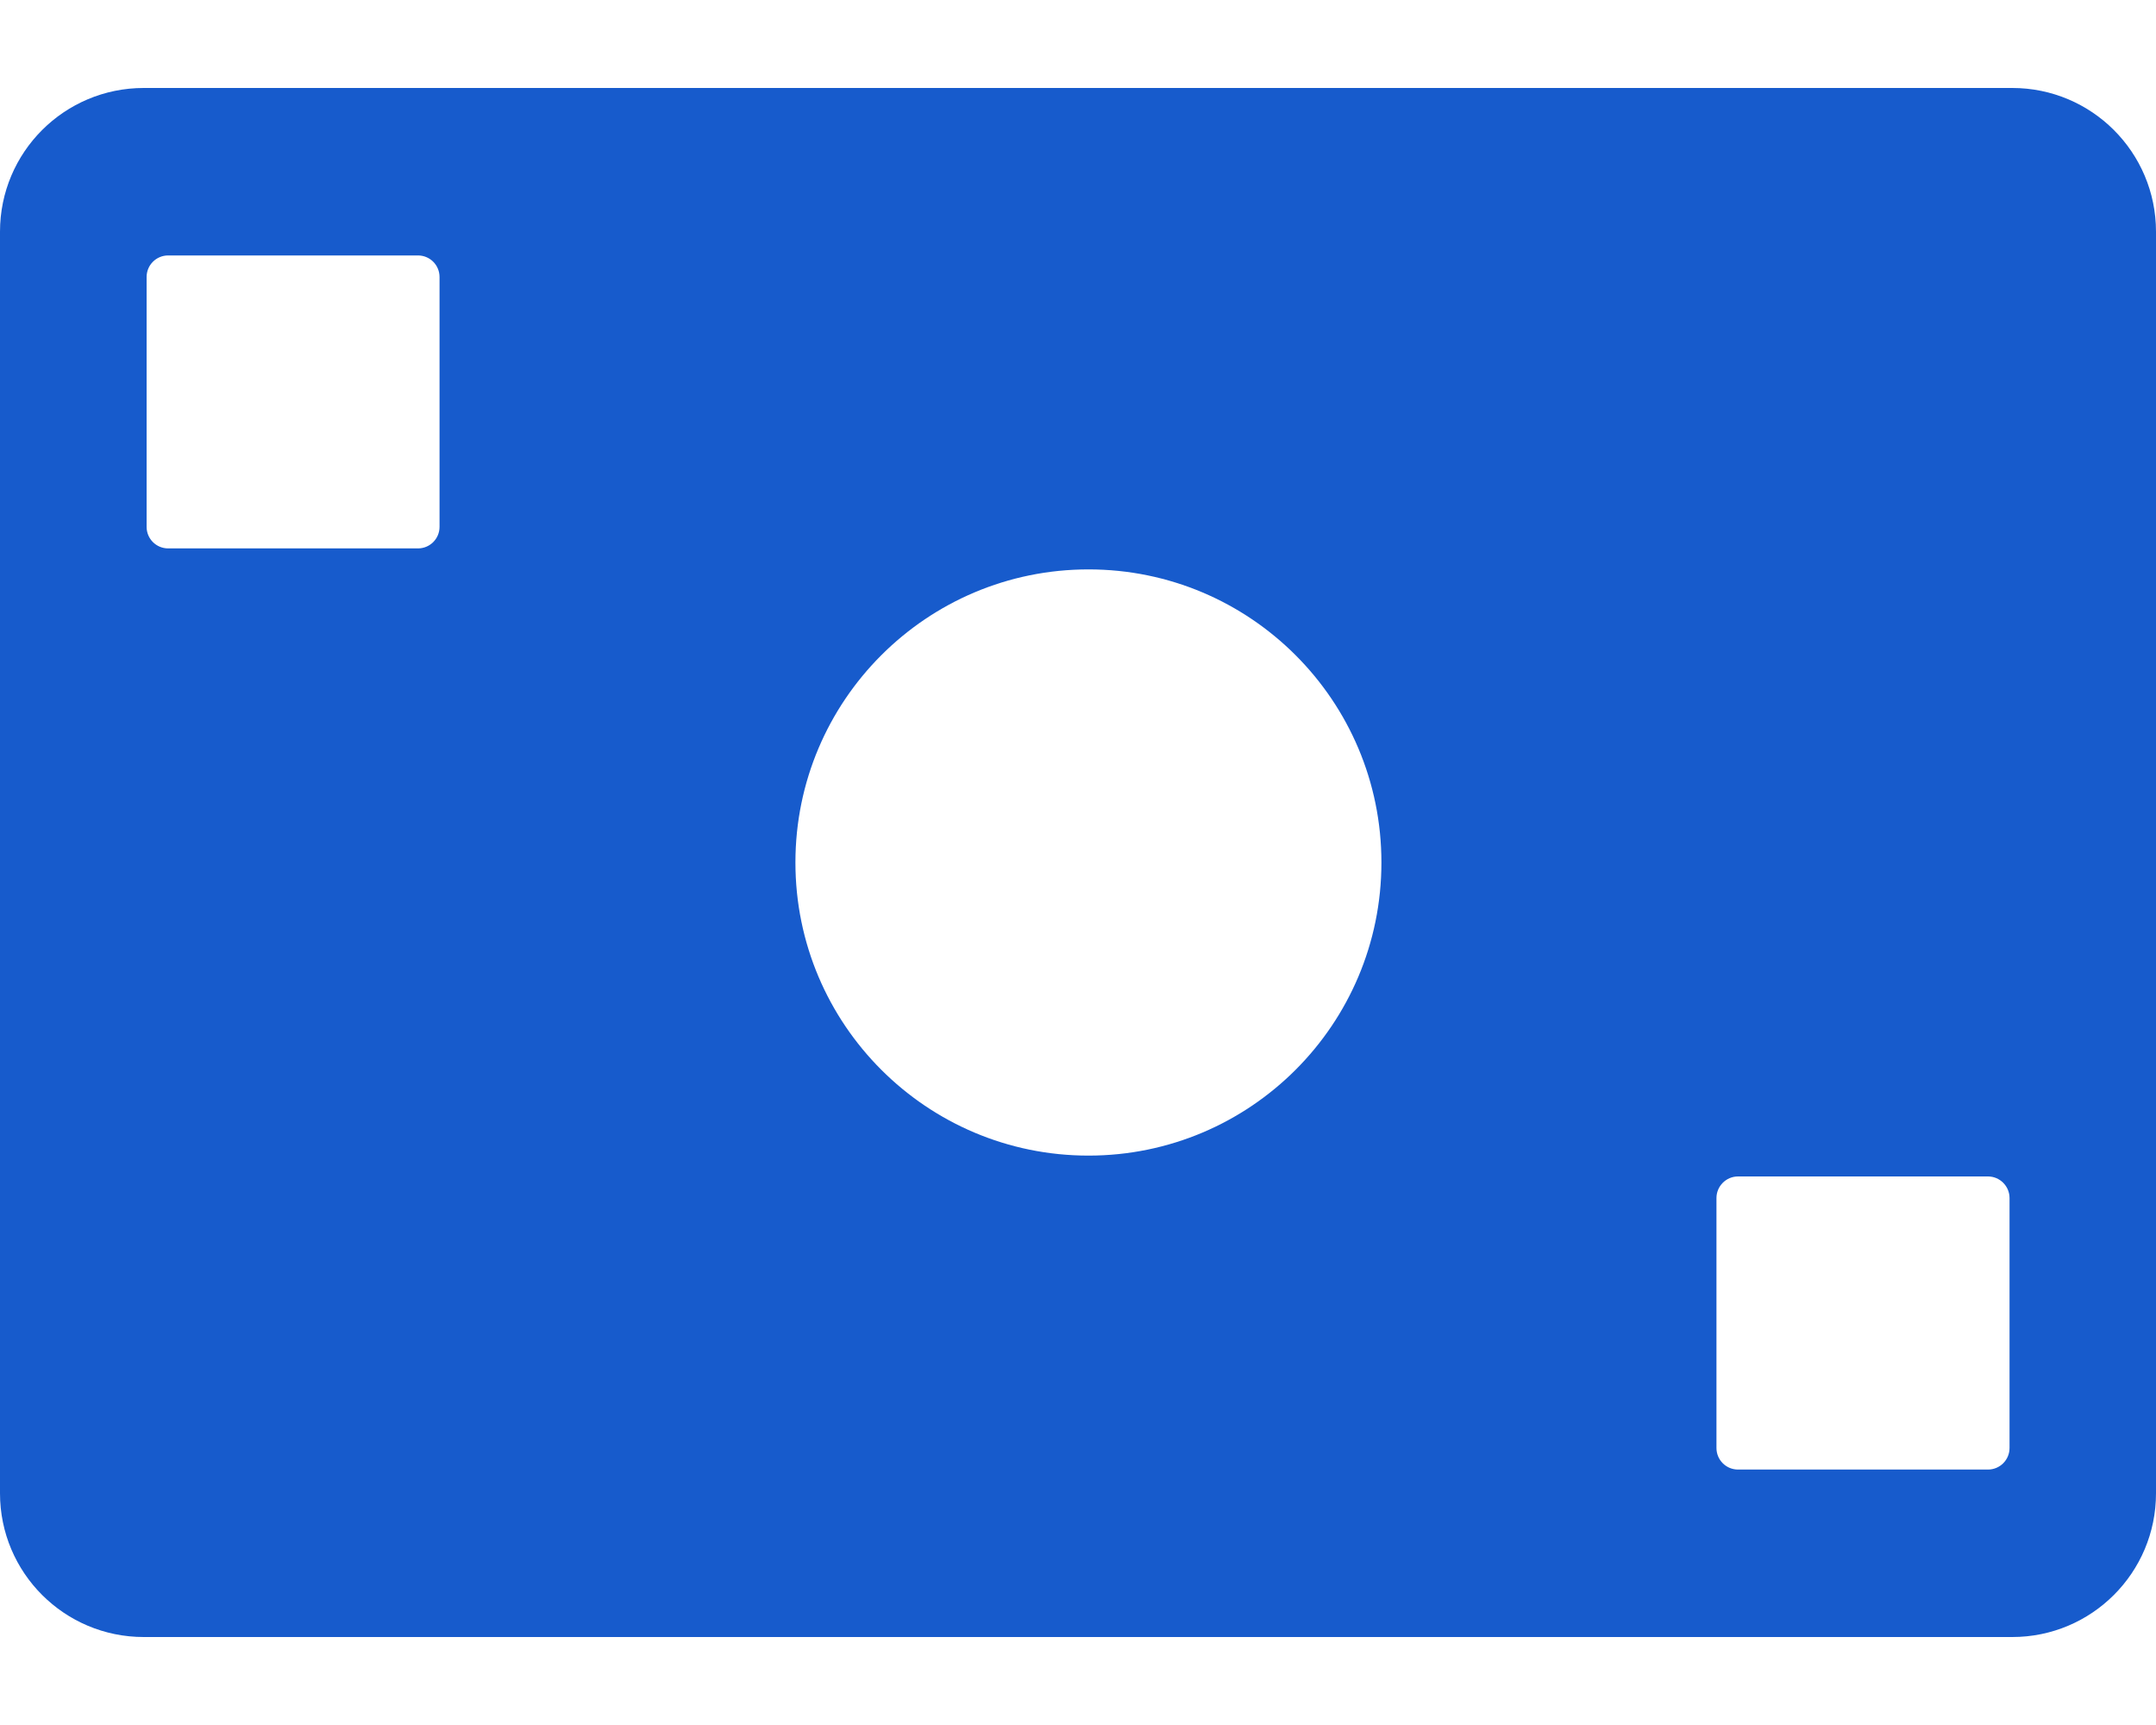 <svg width="15" height="12" viewBox="0 0 15 12" fill="none" xmlns="http://www.w3.org/2000/svg">
<path fill-rule="evenodd" clip-rule="evenodd" d="M1 0.612C0.448 0.612 0 1.059 0 1.612V10.388C0 10.941 0.448 11.388 1 11.388H14C14.552 11.388 15 10.941 15 10.388V1.612C15 1.059 14.552 0.612 14 0.612H1ZM1.17 1.777C1.087 1.777 1.02 1.844 1.02 1.927V3.665C1.02 3.748 1.087 3.815 1.17 3.815H2.908C2.991 3.815 3.058 3.748 3.058 3.665V1.927C3.058 1.844 2.991 1.777 2.908 1.777H1.17ZM12.092 8.184C12.009 8.184 11.942 8.252 11.942 8.334V10.073C11.942 10.156 12.009 10.223 12.092 10.223H13.831C13.914 10.223 13.981 10.156 13.981 10.073V8.334C13.981 8.252 13.914 8.184 13.831 8.184H12.092ZM9.611 6C9.611 7.126 8.699 8.039 7.573 8.039C6.447 8.039 5.534 7.126 5.534 6C5.534 4.874 6.447 3.961 7.573 3.961C8.699 3.961 9.611 4.874 9.611 6Z" fill="#175BCC"/>
</svg>
